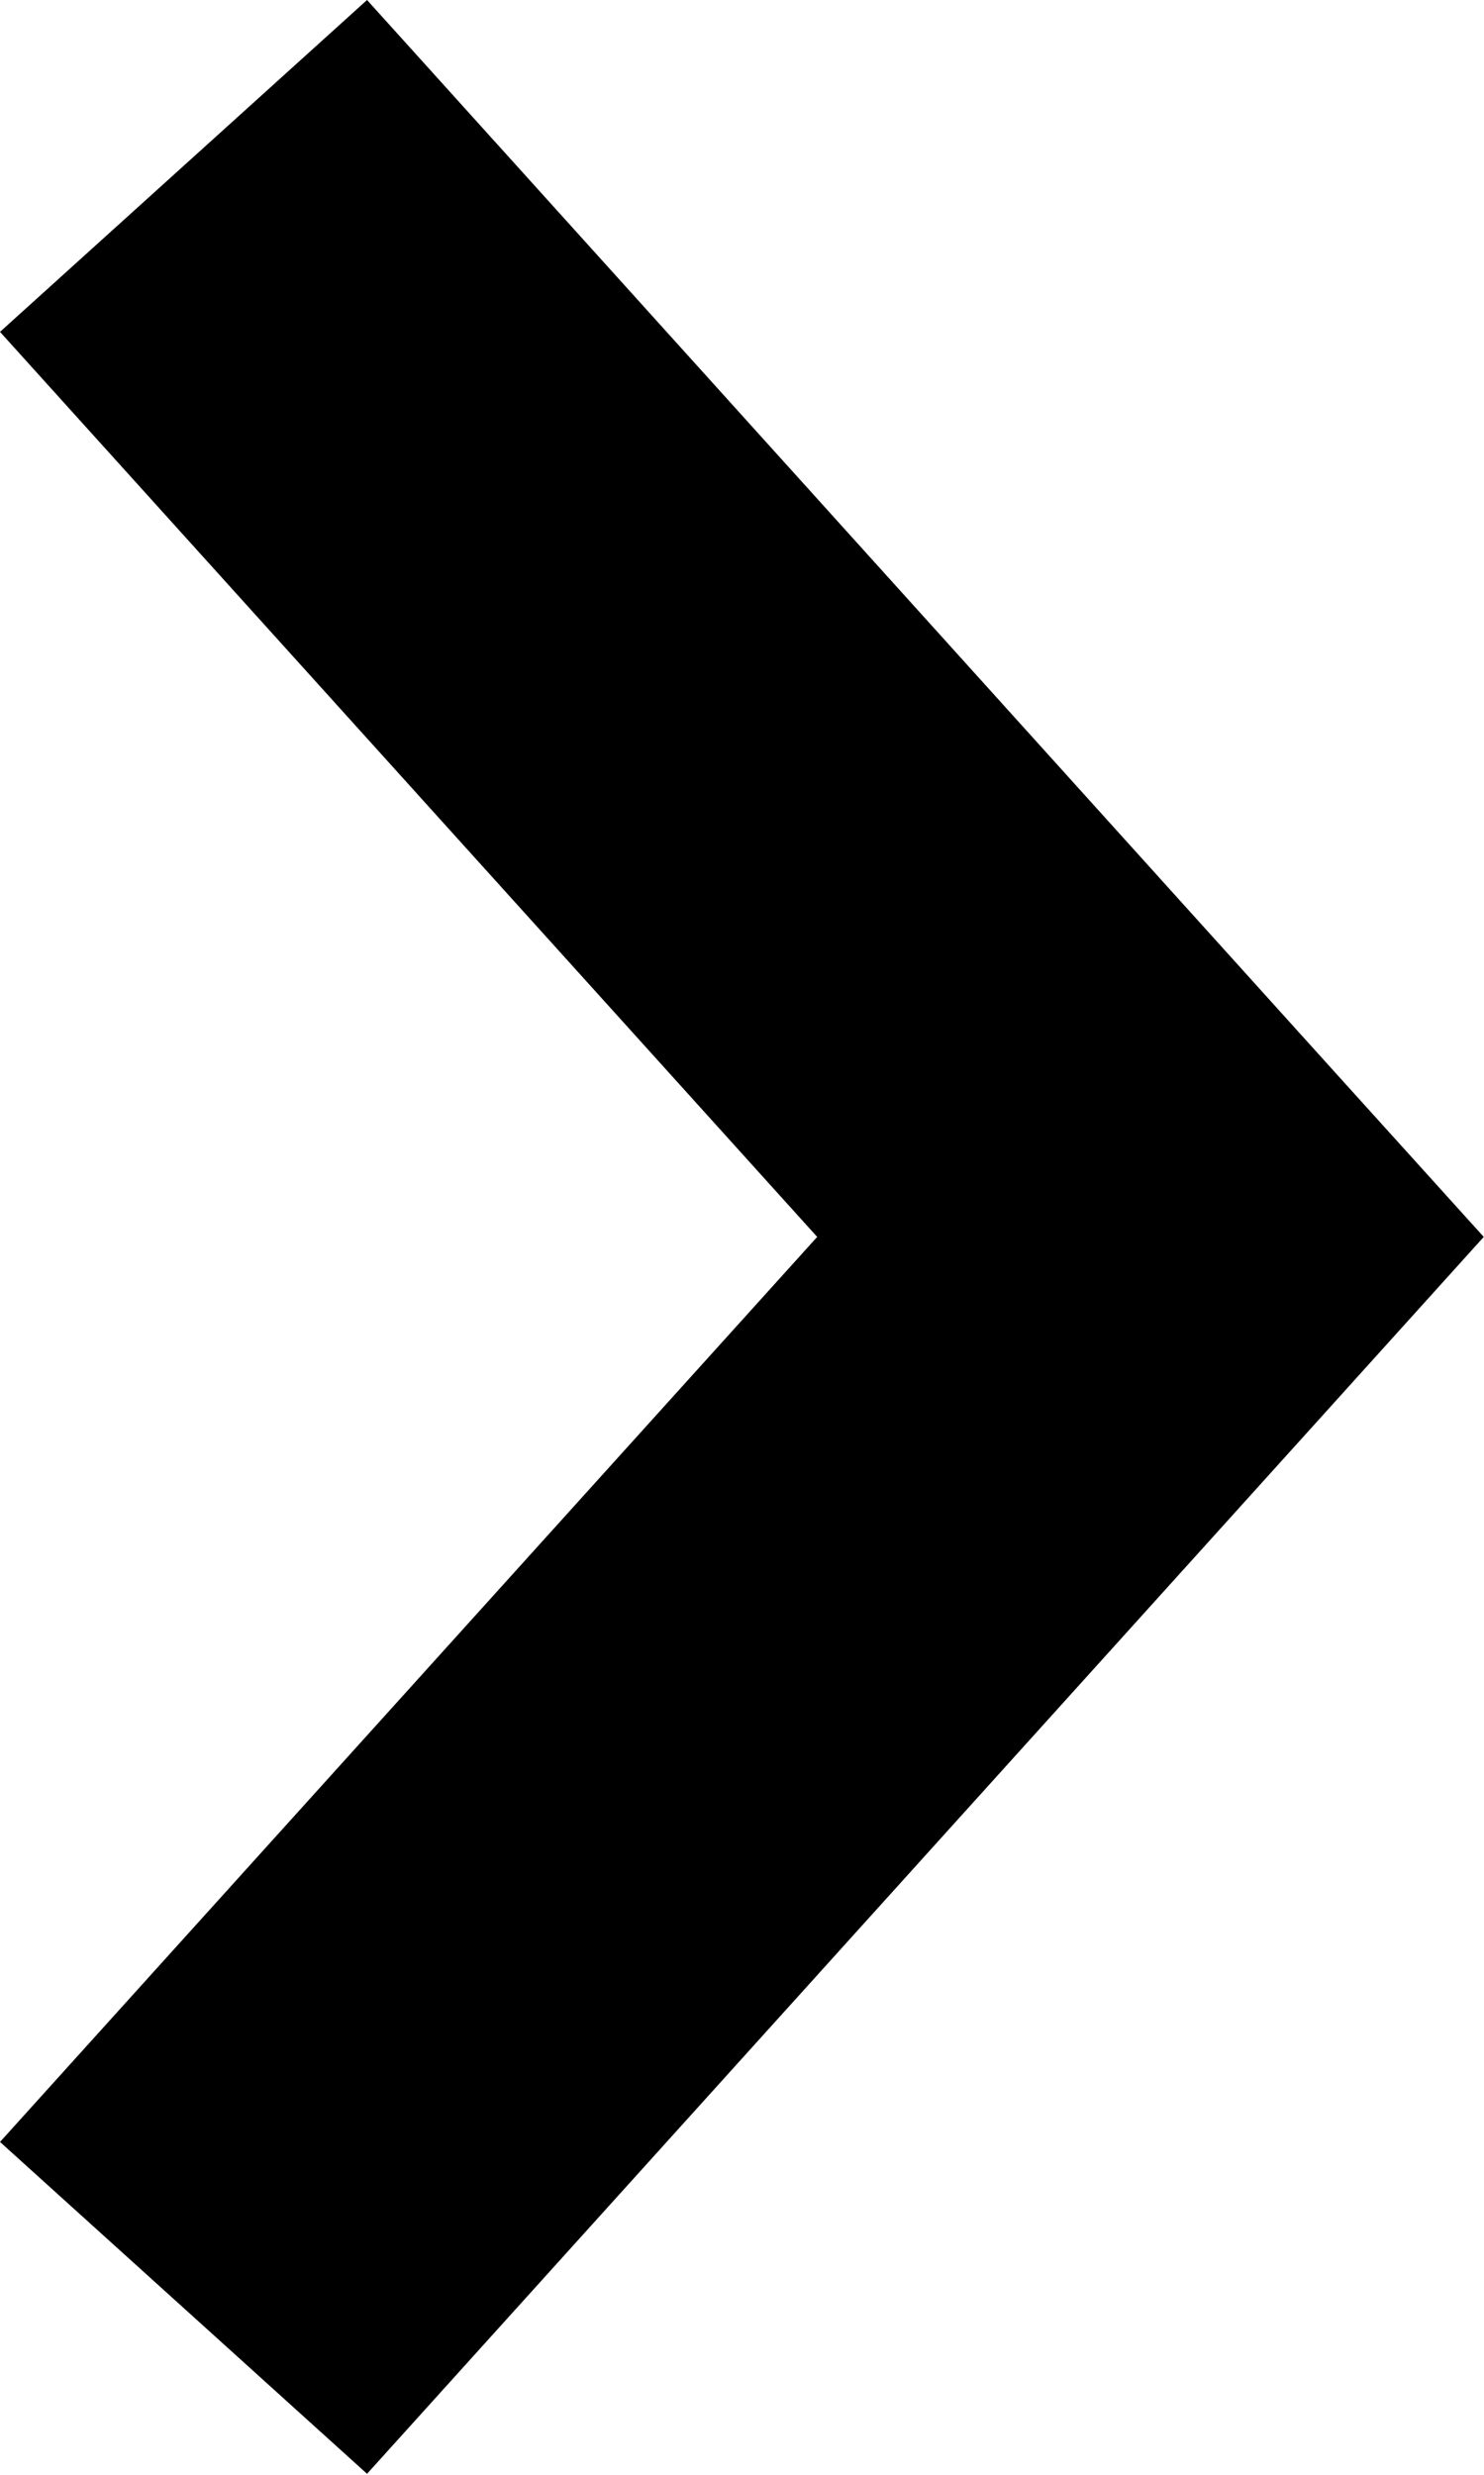 <svg width="6" height="10" viewBox="0 0 6 10" fill="currentColor" xmlns="http://www.w3.org/2000/svg">
<path fill-rule="evenodd" clip-rule="evenodd" d="M5.393 4.328L1.484 0L-2.99535e-07 1.341L3.304 4.998L-5.86023e-08 8.655L1.484 9.996L5.393 5.669L5.999 4.998L5.393 4.328Z"/>
</svg>
